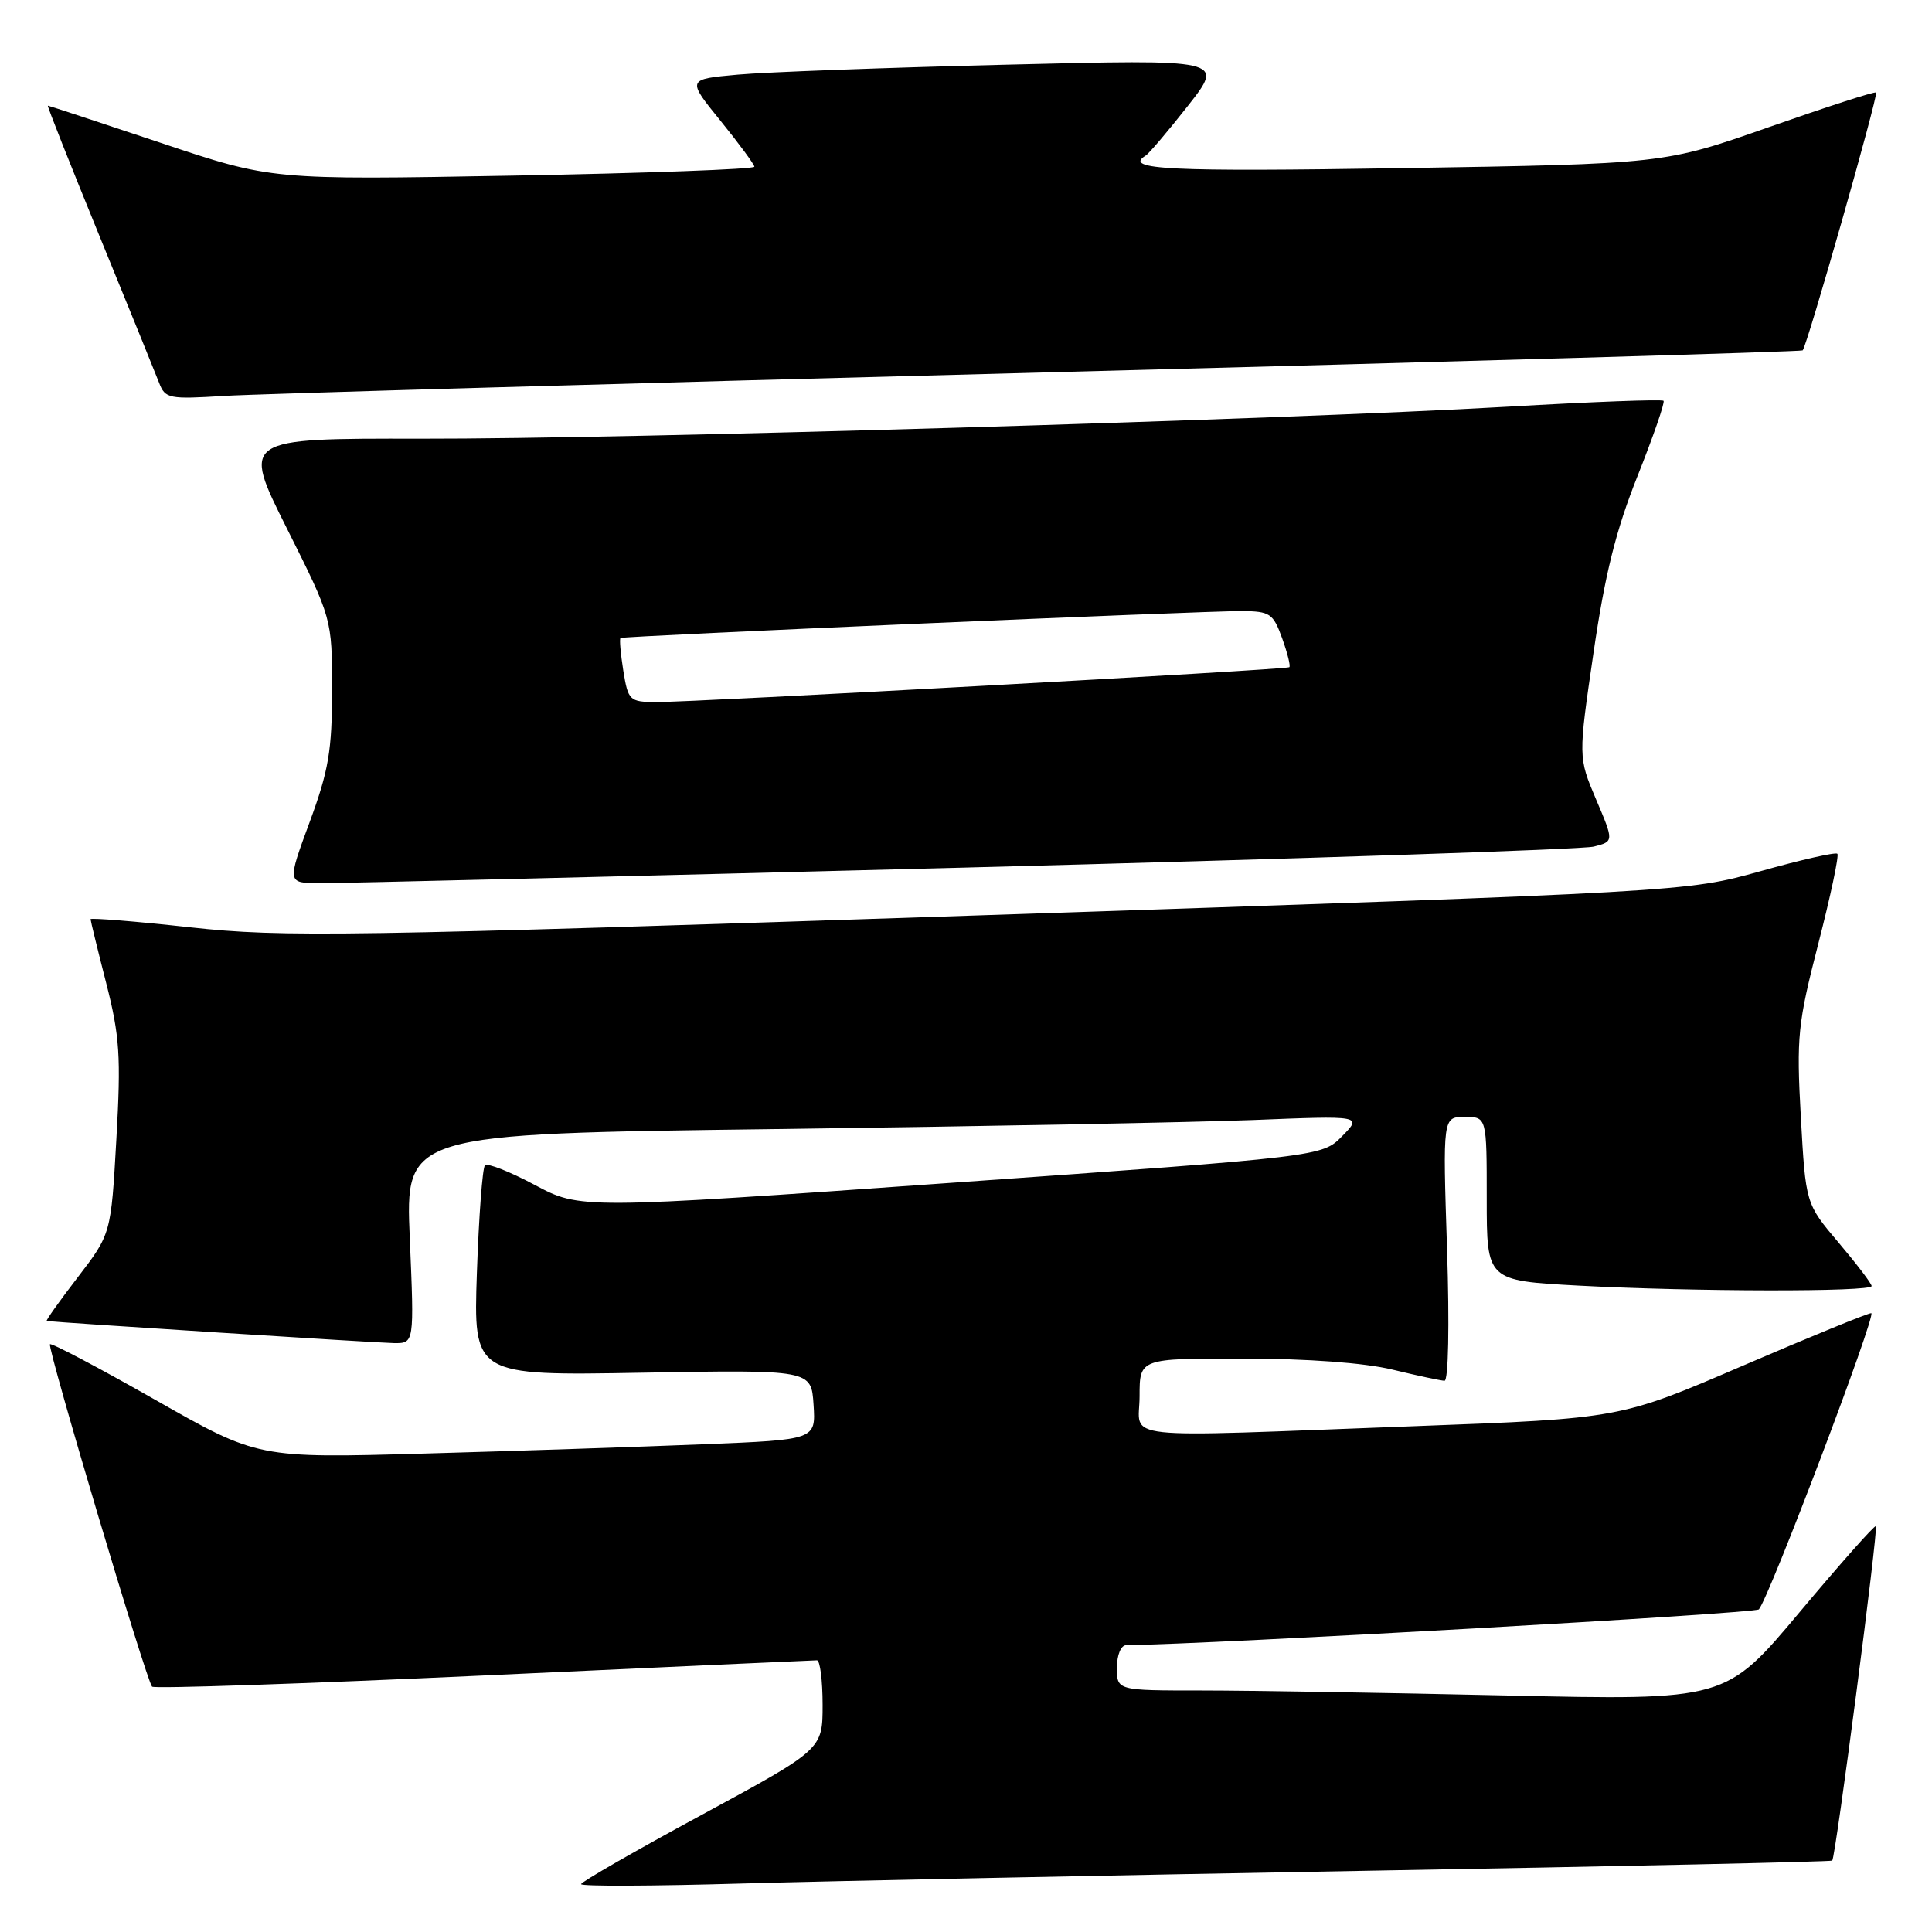 <?xml version="1.0" encoding="UTF-8" standalone="no"?>
<!DOCTYPE svg PUBLIC "-//W3C//DTD SVG 1.1//EN" "http://www.w3.org/Graphics/SVG/1.1/DTD/svg11.dtd" >
<svg xmlns="http://www.w3.org/2000/svg" xmlns:xlink="http://www.w3.org/1999/xlink" version="1.1" viewBox="0 0 256 256">
 <g >
 <path fill="currentColor"
d=" M 181.00 247.89 C 214.82 247.30 242.63 246.69 242.78 246.54 C 243.23 246.11 248.91 202.57 248.56 202.23 C 248.40 202.06 243.85 207.19 238.46 213.62 C 228.66 225.31 228.66 225.31 199.58 224.66 C 183.59 224.30 165.44 224.00 159.25 224.00 C 148.00 224.00 148.00 224.00 148.00 221.00 C 148.00 219.27 148.53 217.99 149.25 217.99 C 160.36 217.88 232.58 213.80 233.06 213.25 C 234.43 211.69 248.73 174.00 247.95 174.00 C 247.50 174.00 239.83 177.14 230.90 180.98 C 214.68 187.96 214.68 187.96 187.59 188.97 C 147.03 190.48 151.00 190.91 151.00 185.00 C 151.00 180.00 151.00 180.00 164.75 180.02 C 173.28 180.03 180.78 180.58 184.50 181.48 C 187.80 182.28 190.91 182.94 191.40 182.96 C 191.92 182.99 192.07 175.65 191.74 165.50 C 191.17 148.00 191.17 148.00 194.09 148.00 C 197.00 148.00 197.00 148.00 197.00 158.85 C 197.00 169.69 197.00 169.69 209.16 170.35 C 224.31 171.16 248.00 171.20 248.00 170.41 C 248.00 170.08 246.03 167.50 243.63 164.66 C 239.26 159.50 239.26 159.50 238.62 148.00 C 238.03 137.36 238.21 135.64 240.94 125.03 C 242.56 118.72 243.70 113.37 243.46 113.13 C 243.23 112.89 238.64 113.93 233.27 115.44 C 223.50 118.17 223.50 118.17 131.00 121.25 C 45.57 124.09 37.49 124.22 25.25 122.88 C 17.96 122.08 12.00 121.60 12.00 121.80 C 12.00 122.00 12.93 125.81 14.07 130.26 C 15.87 137.31 16.04 139.98 15.42 150.93 C 14.71 163.50 14.71 163.50 10.30 169.25 C 7.87 172.41 6.02 175.02 6.19 175.04 C 7.80 175.25 50.16 177.95 52.20 177.97 C 54.89 178.00 54.89 178.00 54.30 164.12 C 53.70 150.24 53.70 150.24 102.60 149.61 C 129.50 149.26 158.03 148.72 166.00 148.41 C 180.50 147.83 180.50 147.83 177.85 150.54 C 175.20 153.25 175.20 153.25 126.04 156.73 C 76.87 160.21 76.87 160.21 70.86 157.01 C 67.56 155.25 64.59 154.08 64.26 154.41 C 63.93 154.74 63.45 161.15 63.19 168.65 C 62.73 182.29 62.73 182.29 85.11 181.89 C 107.50 181.50 107.50 181.50 107.80 186.13 C 108.10 190.77 108.10 190.77 93.30 191.37 C 85.16 191.70 68.53 192.26 56.34 192.60 C 34.19 193.23 34.19 193.23 20.56 185.48 C 13.07 181.22 6.79 177.91 6.62 178.12 C 6.24 178.58 19.41 222.75 20.15 223.49 C 20.44 223.78 40.21 223.11 64.09 222.01 C 87.96 220.90 107.83 220.00 108.25 220.00 C 108.66 220.00 109.00 222.66 109.00 225.90 C 109.00 231.80 109.00 231.80 93.00 240.47 C 84.20 245.23 77.00 249.37 77.00 249.66 C 77.00 249.96 86.56 249.92 98.25 249.58 C 109.94 249.25 147.18 248.49 181.00 247.89 Z  M 127.50 114.97 C 172.05 113.81 209.70 112.56 211.18 112.18 C 213.86 111.50 213.86 111.50 211.49 105.93 C 209.12 100.35 209.12 100.35 211.15 86.48 C 212.67 76.05 214.12 70.25 216.99 63.06 C 219.08 57.80 220.63 53.32 220.43 53.11 C 220.22 52.89 210.93 53.24 199.78 53.89 C 169.66 55.62 82.93 58.18 55.77 58.13 C 32.03 58.09 32.03 58.09 38.02 70.03 C 44.00 81.97 44.00 81.97 44.00 91.42 C 44.00 99.42 43.55 102.10 41.03 108.93 C 38.05 117.00 38.05 117.00 42.28 117.03 C 44.60 117.05 82.95 116.12 127.50 114.97 Z  M 138.00 49.36 C 193.28 47.92 238.66 46.60 238.86 46.43 C 239.42 45.94 248.92 12.58 248.59 12.26 C 248.43 12.09 242.04 14.16 234.40 16.84 C 220.50 21.72 220.50 21.72 185.75 22.28 C 154.92 22.77 148.80 22.48 151.80 20.62 C 152.25 20.35 154.78 17.36 157.43 13.99 C 162.25 7.85 162.25 7.85 133.37 8.57 C 117.49 8.96 101.46 9.55 97.75 9.89 C 91.01 10.50 91.01 10.50 95.47 16.00 C 97.92 19.02 99.94 21.77 99.96 22.09 C 99.98 22.42 85.59 22.95 67.99 23.27 C 35.98 23.85 35.98 23.85 21.28 18.92 C 13.19 16.22 6.47 14.00 6.34 14.00 C 6.22 14.00 9.29 21.76 13.17 31.25 C 17.05 40.74 20.61 49.50 21.08 50.72 C 21.88 52.82 22.38 52.92 29.71 52.46 C 34.00 52.20 82.72 50.80 138.00 49.36 Z  M 82.59 88.87 C 82.23 86.59 82.06 84.64 82.22 84.54 C 82.60 84.27 159.48 80.94 164.55 80.97 C 168.28 81.00 168.70 81.28 169.89 84.57 C 170.60 86.54 171.03 88.27 170.84 88.41 C 170.41 88.74 91.81 93.06 86.88 93.03 C 83.41 93.00 83.23 92.82 82.59 88.87 Z "/>
</g>
</svg>